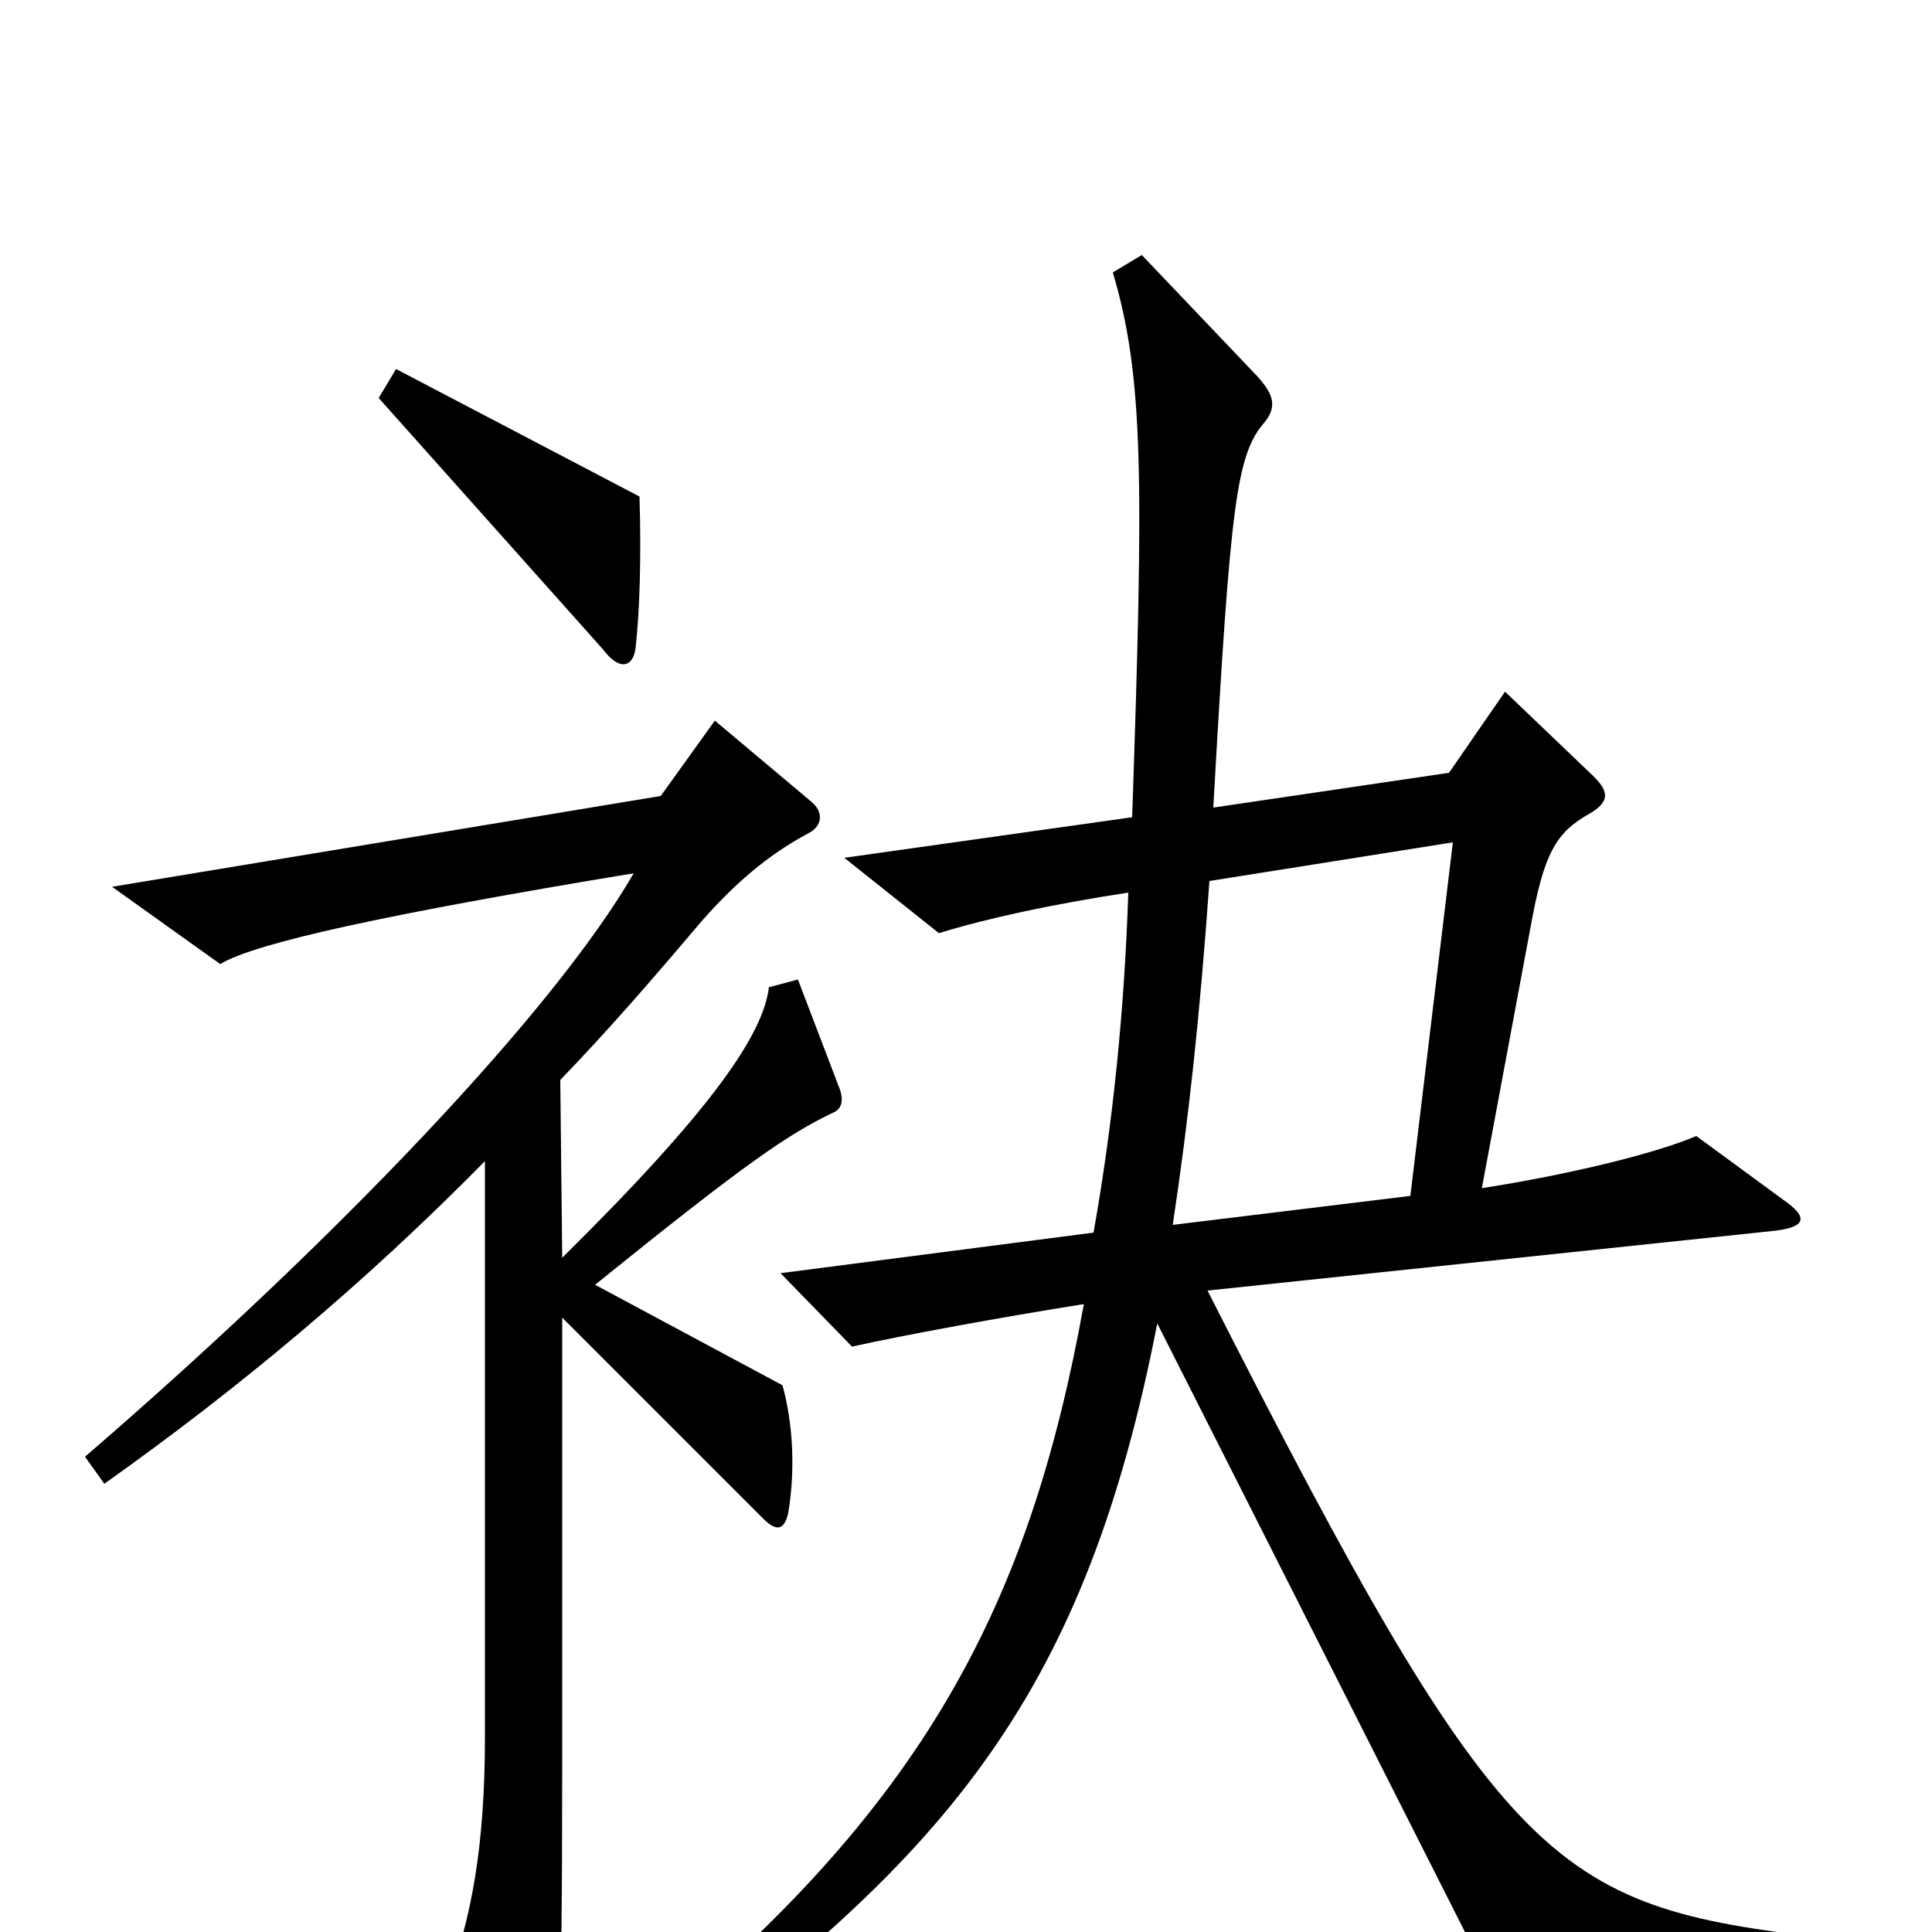 <svg xmlns="http://www.w3.org/2000/svg" viewBox="0 -1000 1000 1000">
	<path fill="#000000" d="M331 -743L205 -809L196 -794L312 -664C321 -652 328 -655 329 -665C331 -682 332 -711 331 -743ZM952 23V4C804 -13 781 -25 625 -332L919 -363C935 -365 936 -370 923 -379L878 -412C857 -403 812 -392 767 -385L792 -519C799 -558 805 -569 823 -579C833 -585 833 -590 825 -598L779 -642L750 -600L628 -582C637 -742 640 -765 655 -782C661 -790 659 -796 651 -805L591 -868L576 -859C592 -805 592 -753 586 -577L437 -556L486 -517C512 -525 545 -532 584 -538C582 -477 576 -418 566 -362L404 -341L441 -303C468 -309 517 -318 561 -325C533 -170 479 -64 329 57L338 72C492 -40 562 -125 599 -315L779 41ZM434 -438L413 -493L398 -489C395 -465 370 -427 291 -349L290 -441C315 -467 335 -490 363 -523C384 -547 402 -560 419 -569C426 -573 426 -580 420 -585L370 -627L342 -588L58 -541L114 -501C132 -512 201 -527 328 -548C287 -477 175 -359 44 -246L54 -232C123 -281 188 -335 251 -399V-101C251 -44 244 -7 231 28L268 96C274 107 278 106 283 94C289 80 291 57 291 -88V-318L395 -214C402 -207 406 -208 408 -217C412 -241 410 -265 405 -283L308 -335C386 -398 408 -413 431 -424C436 -426 437 -431 434 -438ZM752 -564L730 -381L607 -366C615 -419 621 -473 626 -544Z"/>
</svg>